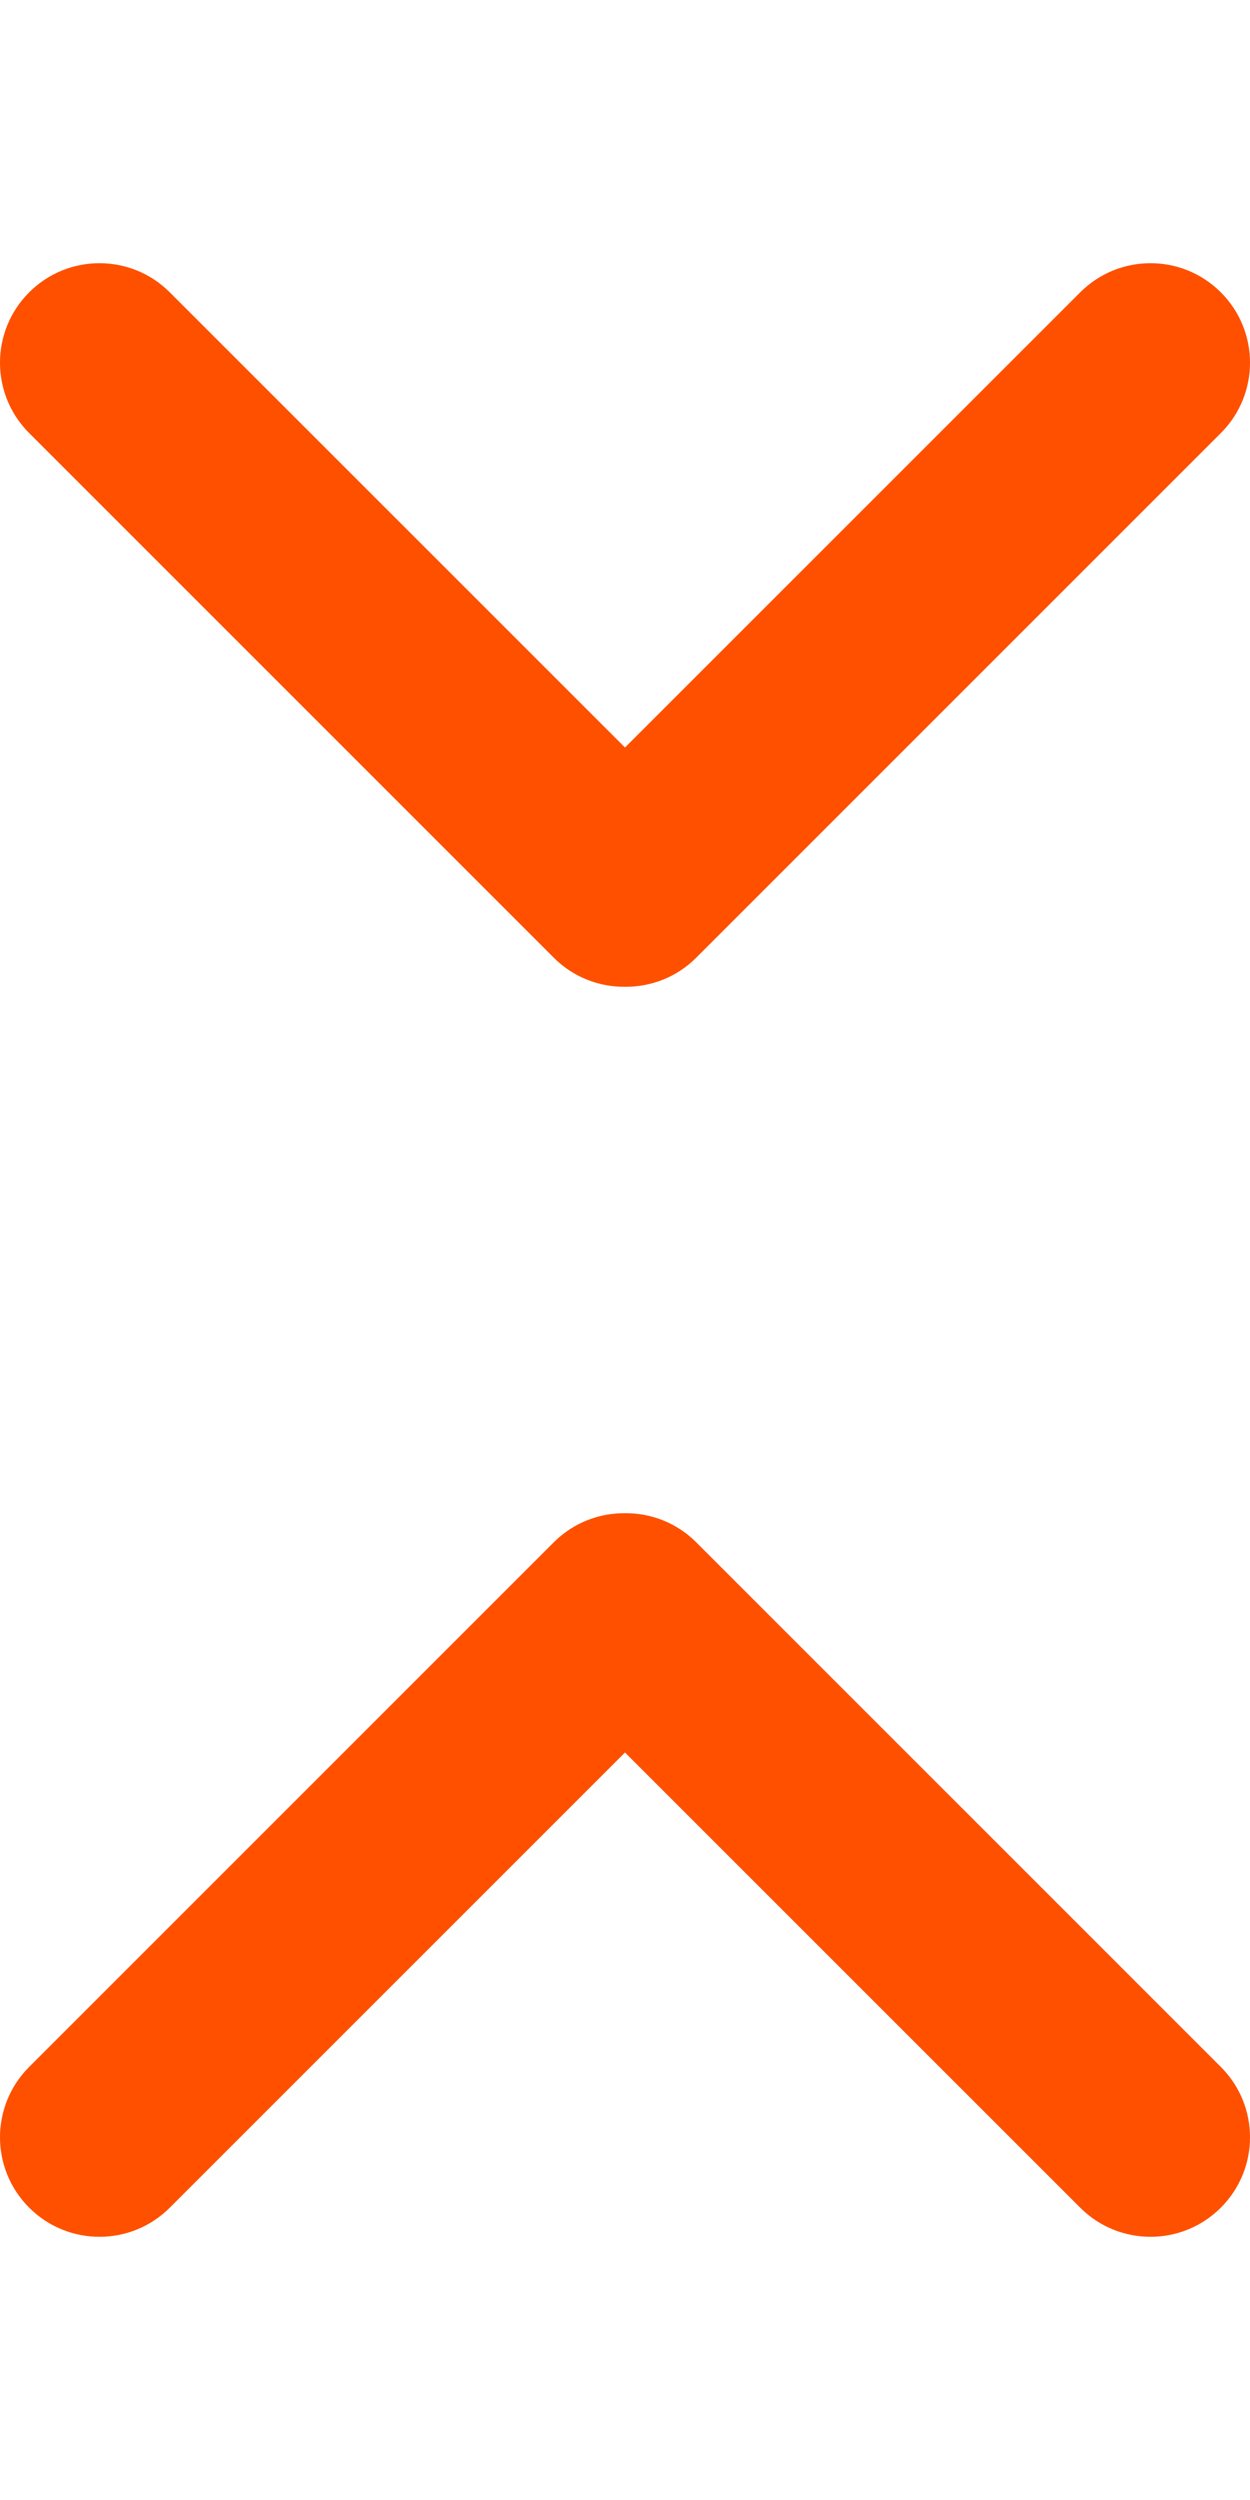 <?xml version="1.0" encoding="utf-8"?>
<!-- Generator: Adobe Illustrator 16.0.0, SVG Export Plug-In . SVG Version: 6.00 Build 0)  -->
<!DOCTYPE svg PUBLIC "-//W3C//DTD SVG 1.1//EN" "http://www.w3.org/Graphics/SVG/1.1/DTD/svg11.dtd">
<svg version="1.1" id="Layer_1" xmlns="http://www.w3.org/2000/svg" xmlns:xlink="http://www.w3.org/1999/xlink" x="0px" y="0px"
	 width="50px" height="100px" viewBox="0 0 50 100" enable-background="new 0 0 50 100" xml:space="preserve">
<path fill="#FF5000" d="M48.834,11.694c-1.554-1.555-4.073-1.555-5.627,0L25,29.9L6.793,11.694c-1.554-1.555-4.073-1.555-5.627,0
	c-1.555,1.554-1.555,4.073,0,5.628L22.153,38.31c0.786,0.785,1.817,1.17,2.847,1.162c1.029,0.008,2.061-0.377,2.847-1.162
	l20.987-20.987C50.389,15.768,50.389,13.248,48.834,11.694z"/>
<path fill="#FF5000" d="M1.166,88.306c1.554,1.555,4.073,1.555,5.627,0L25,70.1l18.207,18.206c1.554,1.555,4.073,1.555,5.627,0
	c1.555-1.554,1.555-4.073,0-5.628L27.847,61.69c-0.785-0.785-1.817-1.17-2.847-1.162c-1.029-0.008-2.061,0.377-2.847,1.162
	L1.166,82.678C-0.389,84.232-0.389,86.752,1.166,88.306z"/>
</svg>

